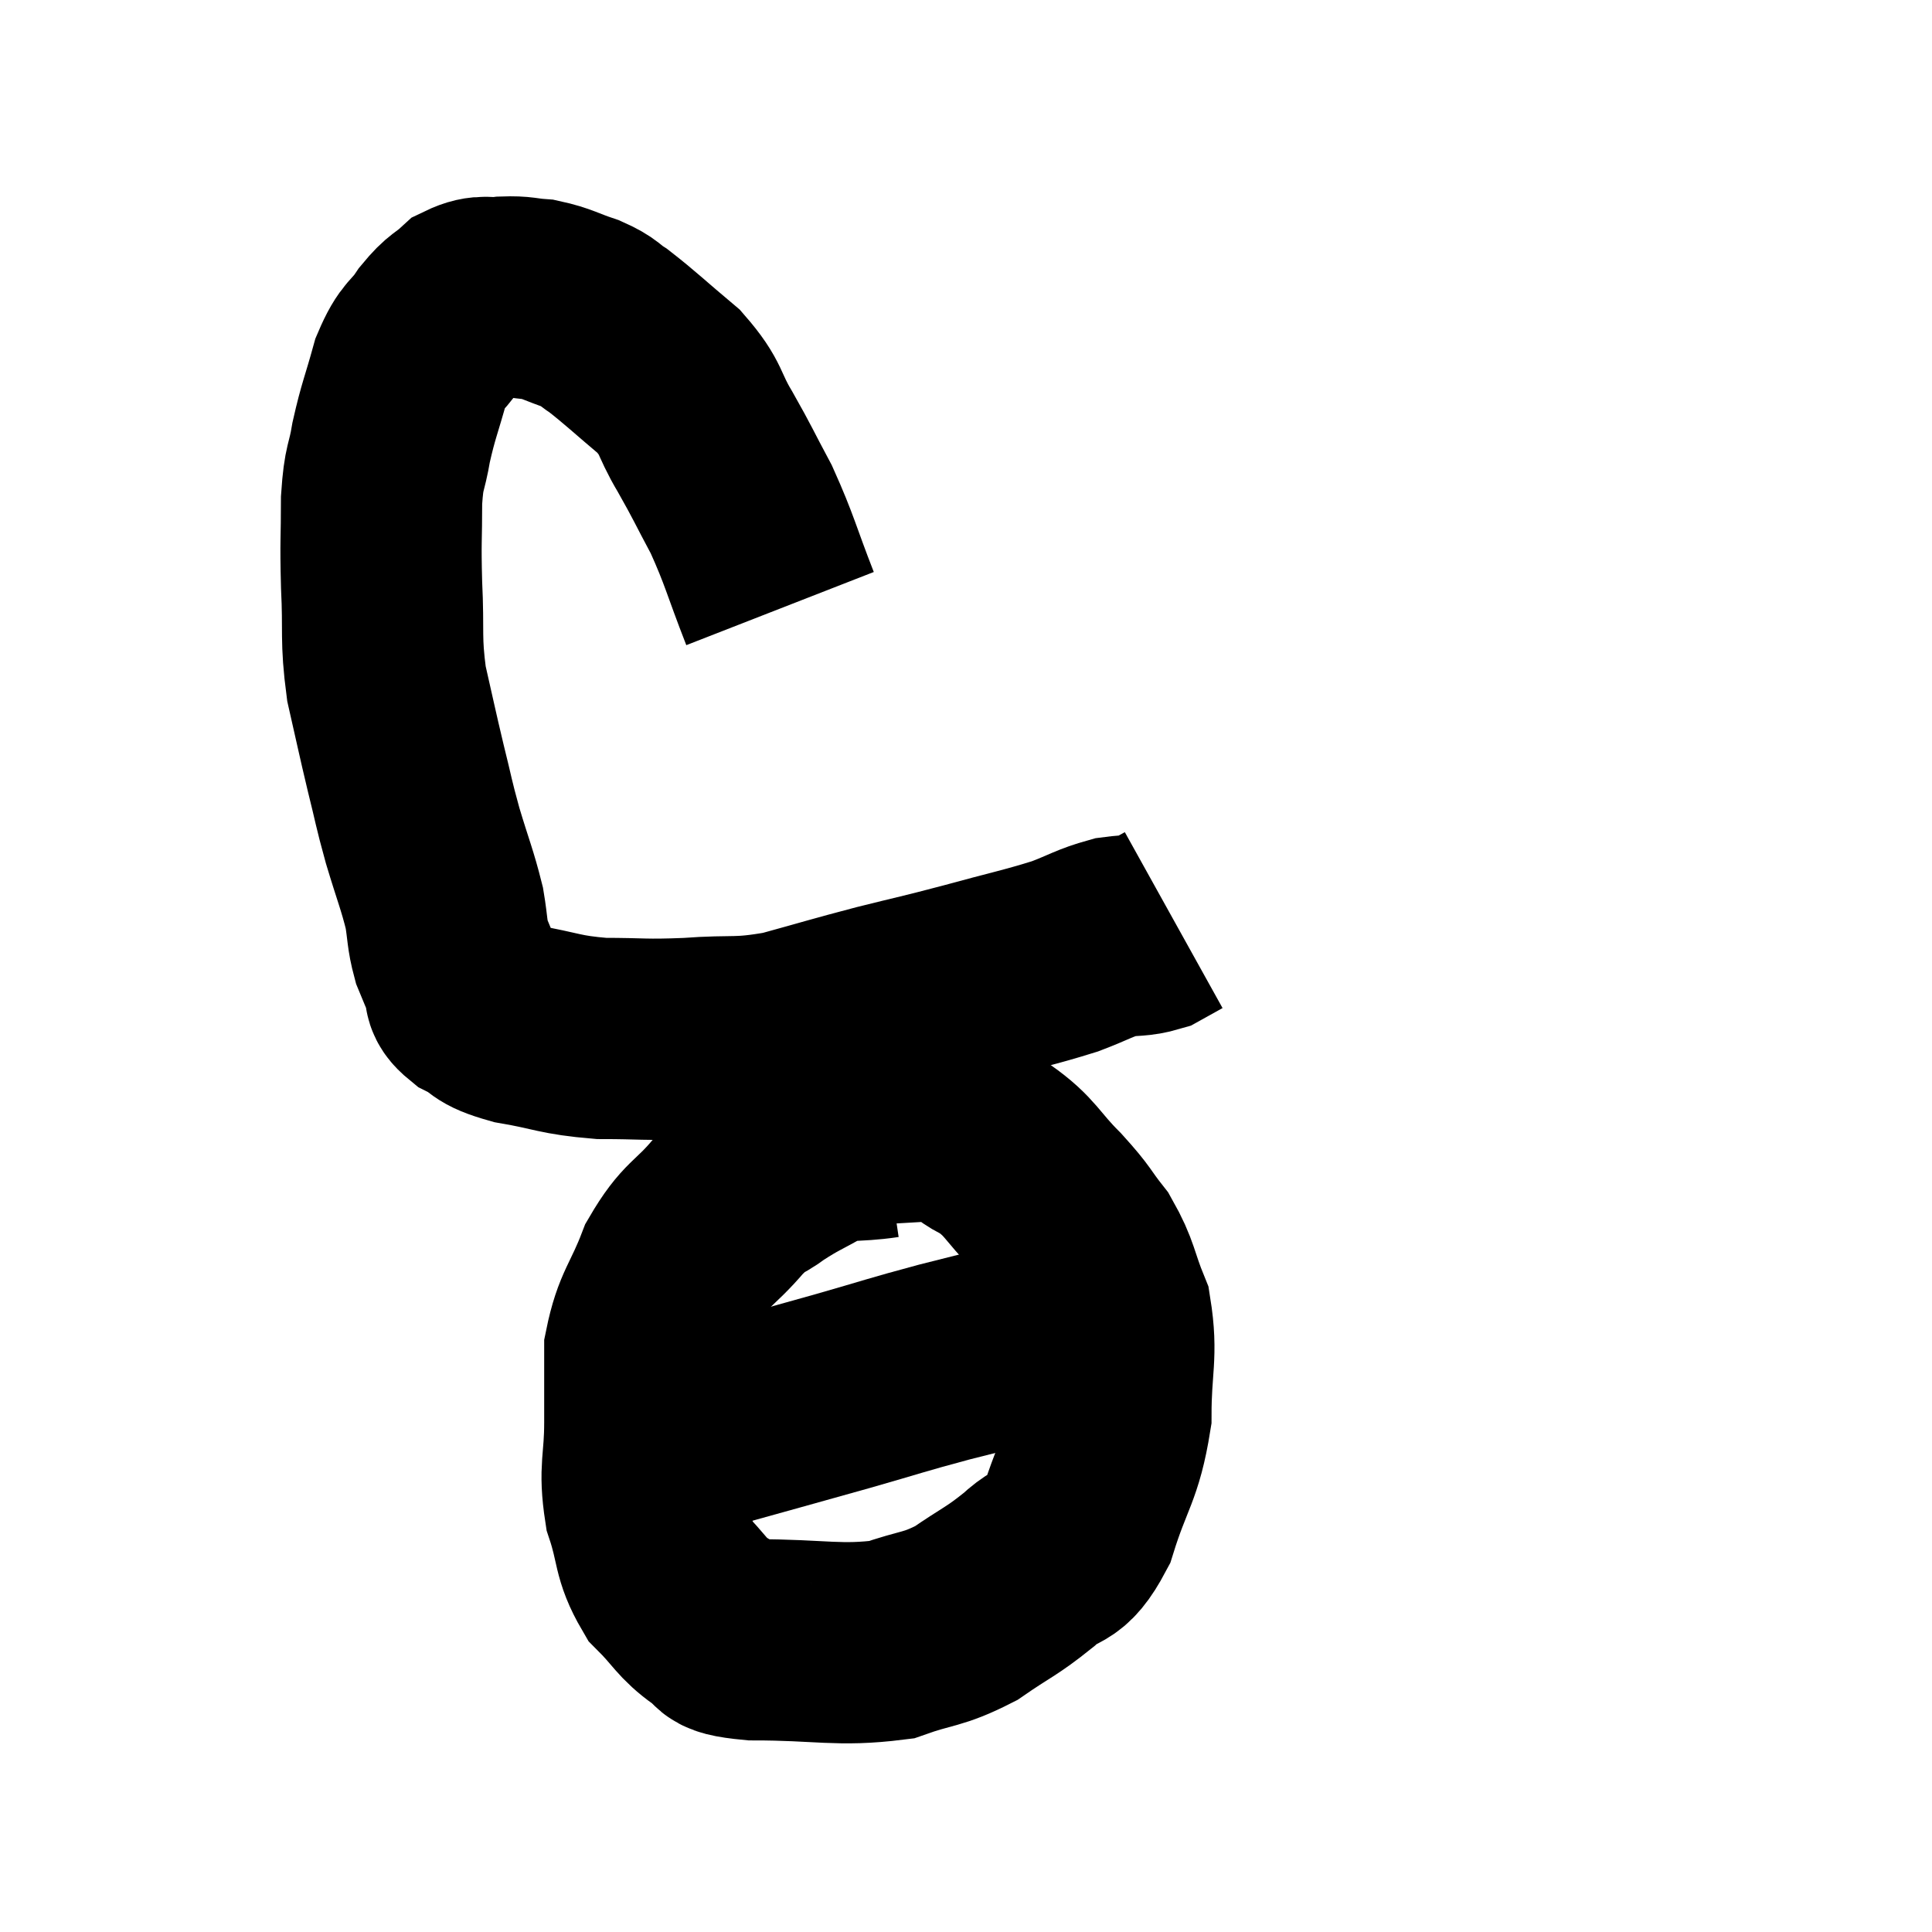 <svg width="48" height="48" viewBox="0 0 48 48" xmlns="http://www.w3.org/2000/svg"><path d="M 19.38 15.12 C 18.9 13.89, 18.885 13.695, 18.42 12.66 C 17.97 11.82, 17.97 11.775, 17.52 10.98 C 17.07 10.23, 17.22 10.17, 16.62 9.48 C 15.87 8.85, 15.66 8.64, 15.12 8.22 C 14.79 8.01, 14.895 7.995, 14.46 7.8 C 13.92 7.62, 13.86 7.545, 13.38 7.44 C 12.96 7.41, 12.975 7.365, 12.54 7.38 C 12.09 7.44, 12.045 7.305, 11.64 7.5 C 11.28 7.83, 11.28 7.725, 10.92 8.16 C 10.56 8.7, 10.5 8.535, 10.2 9.24 C 9.96 10.11, 9.9 10.185, 9.72 10.98 C 9.6 11.7, 9.54 11.535, 9.48 12.42 C 9.48 13.47, 9.45 13.38, 9.48 14.52 C 9.54 15.75, 9.45 15.84, 9.6 16.98 C 9.84 18.03, 9.855 18.135, 10.08 19.08 C 10.29 19.92, 10.26 19.89, 10.5 20.76 C 10.77 21.66, 10.86 21.84, 11.04 22.56 C 11.13 23.1, 11.1 23.19, 11.22 23.64 C 11.37 24, 11.385 24.045, 11.52 24.36 C 11.64 24.63, 11.43 24.63, 11.76 24.9 C 12.3 25.17, 12.045 25.215, 12.84 25.44 C 13.89 25.62, 13.875 25.71, 14.94 25.8 C 16.02 25.8, 15.96 25.845, 17.1 25.8 C 18.3 25.71, 18.3 25.83, 19.5 25.62 C 20.7 25.29, 20.76 25.26, 21.9 24.96 C 22.98 24.69, 22.92 24.72, 24.06 24.42 C 25.26 24.09, 25.545 24.045, 26.46 23.76 C 27.09 23.52, 27.18 23.43, 27.72 23.28 C 28.17 23.22, 28.26 23.265, 28.62 23.16 C 28.89 23.01, 29.025 22.935, 29.16 22.86 C 29.16 22.86, 29.16 22.86, 29.16 22.86 L 29.16 22.86" fill="none" stroke="black" stroke-width="5"></path><path d="M 21.96 28.26 C 21.15 28.38, 21.06 28.26, 20.34 28.5 C 19.71 28.86, 19.635 28.86, 19.08 29.22 C 18.6 29.58, 18.69 29.37, 18.12 29.94 C 17.46 30.72, 17.325 30.6, 16.8 31.5 C 16.41 32.52, 16.215 32.58, 16.02 33.54 C 16.02 34.44, 16.02 34.365, 16.02 35.34 C 16.02 36.39, 15.87 36.465, 16.02 37.44 C 16.32 38.34, 16.2 38.52, 16.62 39.24 C 17.16 39.78, 17.175 39.945, 17.7 40.32 C 18.21 40.53, 17.61 40.635, 18.72 40.74 C 20.43 40.74, 20.82 40.905, 22.14 40.74 C 23.07 40.41, 23.145 40.515, 24 40.08 C 24.78 39.54, 24.87 39.555, 25.56 39 C 26.16 38.43, 26.25 38.82, 26.76 37.86 C 27.18 36.51, 27.39 36.465, 27.6 35.16 C 27.6 33.9, 27.765 33.675, 27.6 32.64 C 27.27 31.83, 27.33 31.71, 26.94 31.02 C 26.49 30.45, 26.61 30.51, 26.04 29.88 C 25.35 29.19, 25.38 29.01, 24.66 28.5 C 23.91 28.17, 24.285 27.96, 23.16 27.84 C 21.66 27.93, 20.955 27.96, 20.16 28.02 C 20.07 28.05, 20.07 28.035, 19.98 28.08 L 19.8 28.2" fill="none" stroke="black" stroke-width="5"></path><path d="M 17.28 35.58 C 19.11 35.07, 19.395 34.995, 20.94 34.56 C 22.2 34.2, 22.23 34.17, 23.46 33.84 C 24.66 33.54, 25.05 33.435, 25.86 33.24 C 26.28 33.15, 26.4 33.105, 26.7 33.06 C 26.88 33.06, 26.925 33.06, 27.06 33.06 C 27.15 33.06, 27.195 33.06, 27.24 33.06 L 27.24 33.06" fill="none" stroke="black" stroke-width="5"></path></svg>
